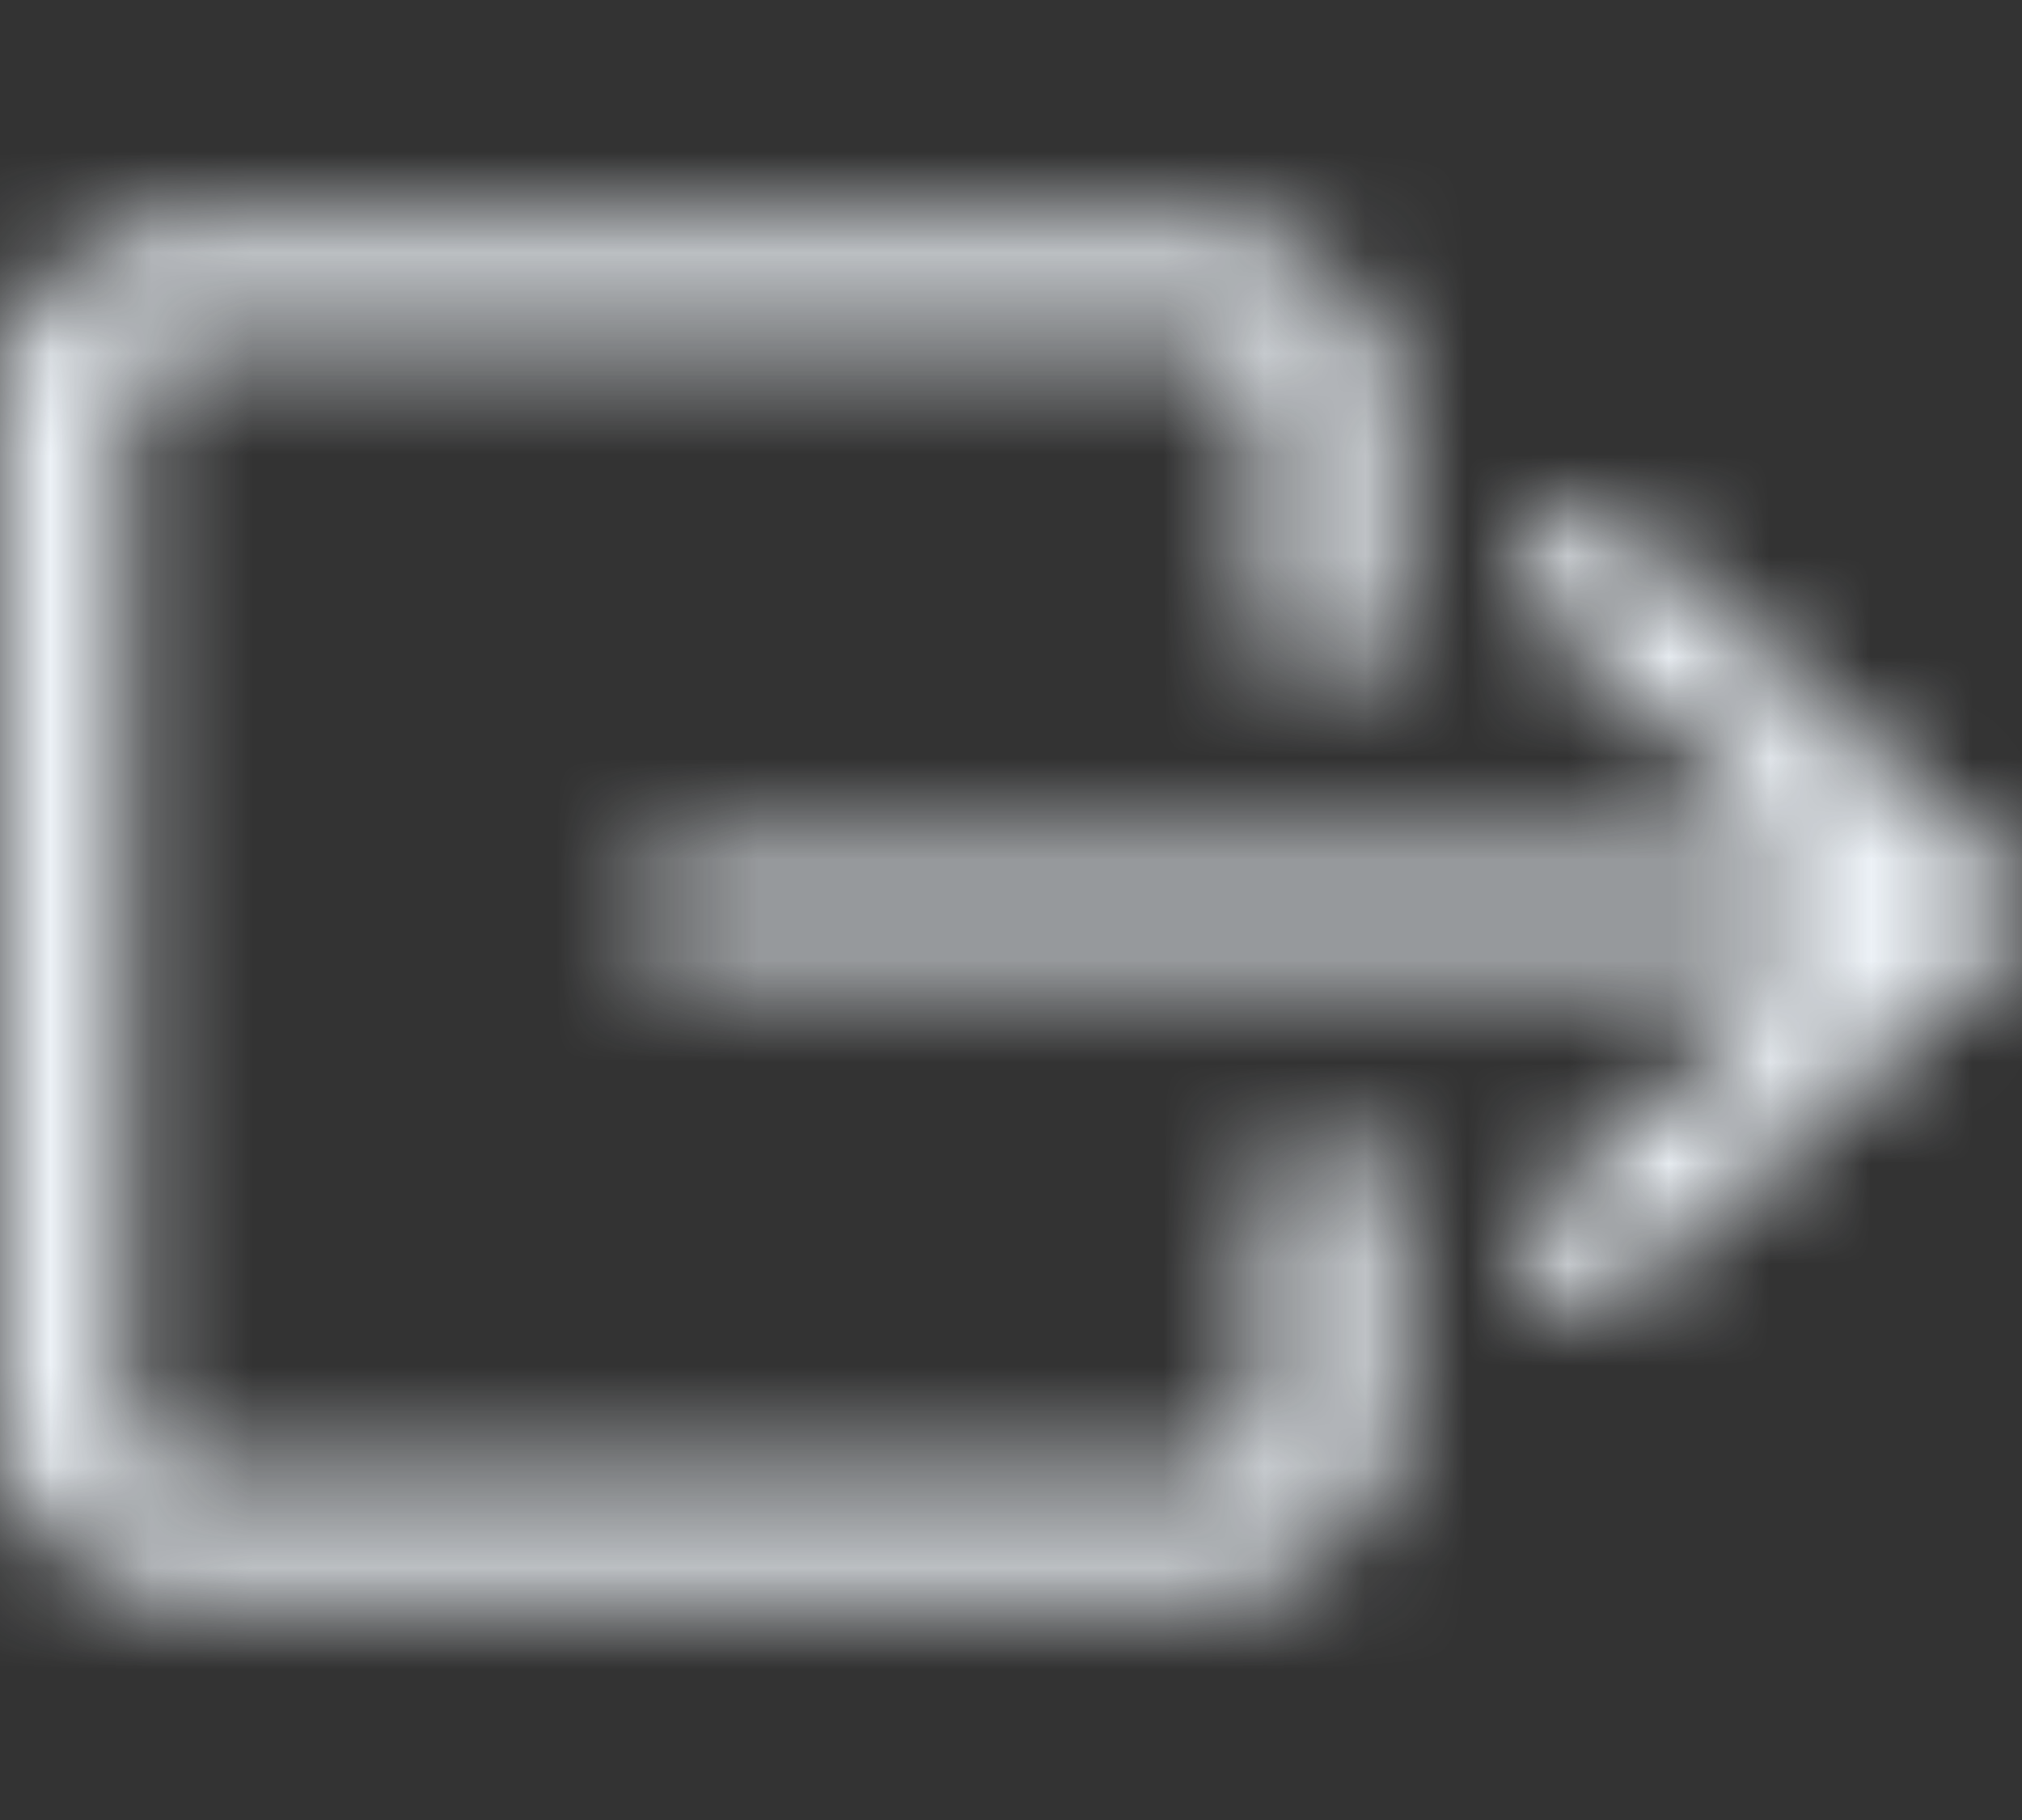 <svg width="20" height="18" viewBox="0 0 20 18" fill="none" xmlns="http://www.w3.org/2000/svg">
<rect x="0" y="0" width="20" height="18" fill="#333333" stroke="none"/>
<mask id="mask0_532_307" style="mask-type:alpha" maskUnits="userSpaceOnUse" x="0" y="0" width="20" height="18">
<path fill-rule="evenodd" clip-rule="evenodd" d="M12.5 14.062C12.5 14.373 12.22 14.625 11.875 14.625L1.875 14.625C1.53 14.625 1.25 14.373 1.25 14.062L1.25 3.938C1.25 3.627 1.53 3.375 1.875 3.375L11.875 3.375C12.22 3.375 12.5 3.627 12.5 3.938L12.5 6.188C12.5 6.498 12.78 6.75 13.125 6.75C13.47 6.75 13.75 6.498 13.75 6.188L13.75 3.938C13.75 3.006 12.911 2.25 11.875 2.25L1.875 2.25C0.839 2.25 6.18977e-07 3.006 5.73712e-07 3.938L8.19588e-08 14.062C3.66942e-08 14.995 0.839 15.75 1.875 15.75L11.875 15.75C12.911 15.75 13.75 14.995 13.75 14.062L13.75 11.812C13.75 11.502 13.47 11.25 13.125 11.25C12.78 11.25 12.5 11.502 12.5 11.812L12.5 14.062Z" fill="black"/>
<path fill-rule="evenodd" clip-rule="evenodd" d="M19.817 9.398C20.061 9.178 20.061 8.822 19.817 8.602L16.067 5.227C15.823 5.008 15.427 5.008 15.183 5.227C14.939 5.447 14.939 5.803 15.183 6.023L17.866 8.438L6.875 8.438C6.53 8.438 6.25 8.689 6.25 9C6.25 9.311 6.53 9.562 6.875 9.562L17.866 9.562L15.183 11.977C14.939 12.197 14.939 12.553 15.183 12.773C15.427 12.992 15.823 12.992 16.067 12.773L19.817 9.398Z" fill="black"/>
</mask>
<g mask="url(#mask0_532_307)">
<rect width="20" height="18" transform="matrix(-1 0 0 1 20 0)" fill="#EDF2F7"/>
</g>
</svg>
